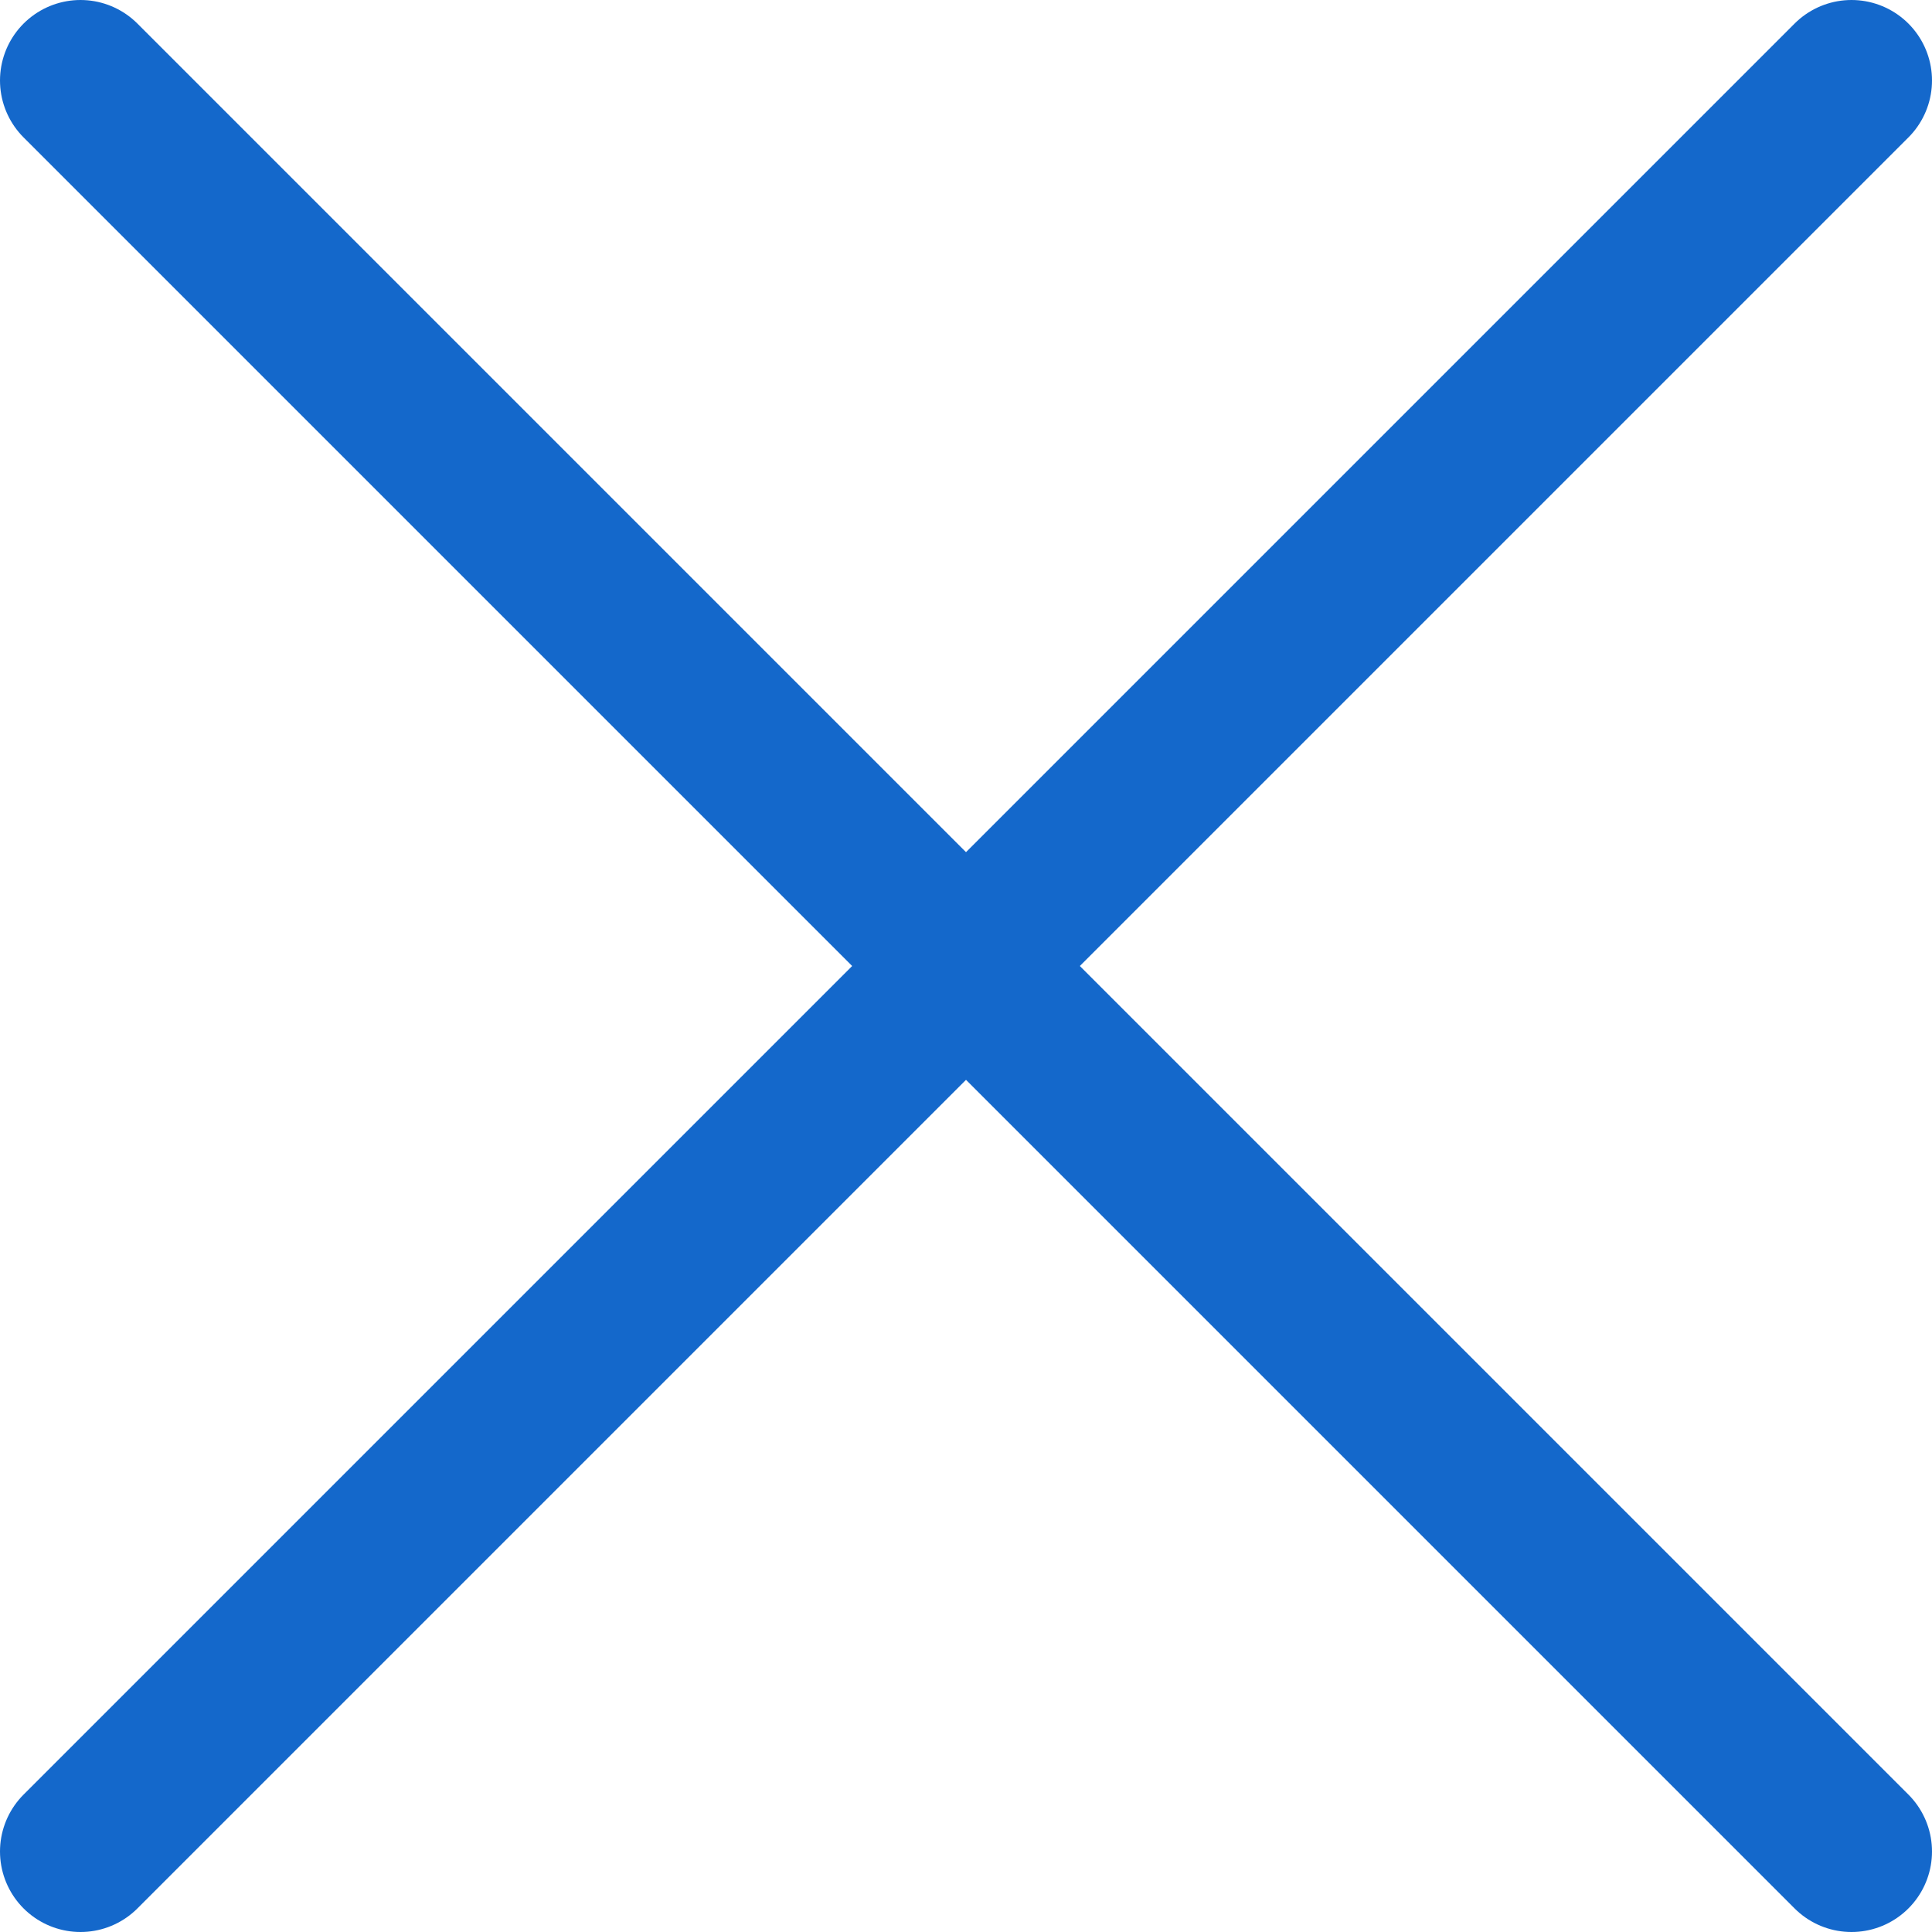 <svg width="24" height="24" viewBox="0 0 24 24" fill="none" xmlns="http://www.w3.org/2000/svg">
<path d="M1 23L23 1" stroke="#1468CB" stroke-width="2" stroke-linecap="round" stroke-linejoin="round"/>
<path d="M23 23L1 1" stroke="#1468CB" stroke-width="2" stroke-linecap="round" stroke-linejoin="round"/>
</svg>
